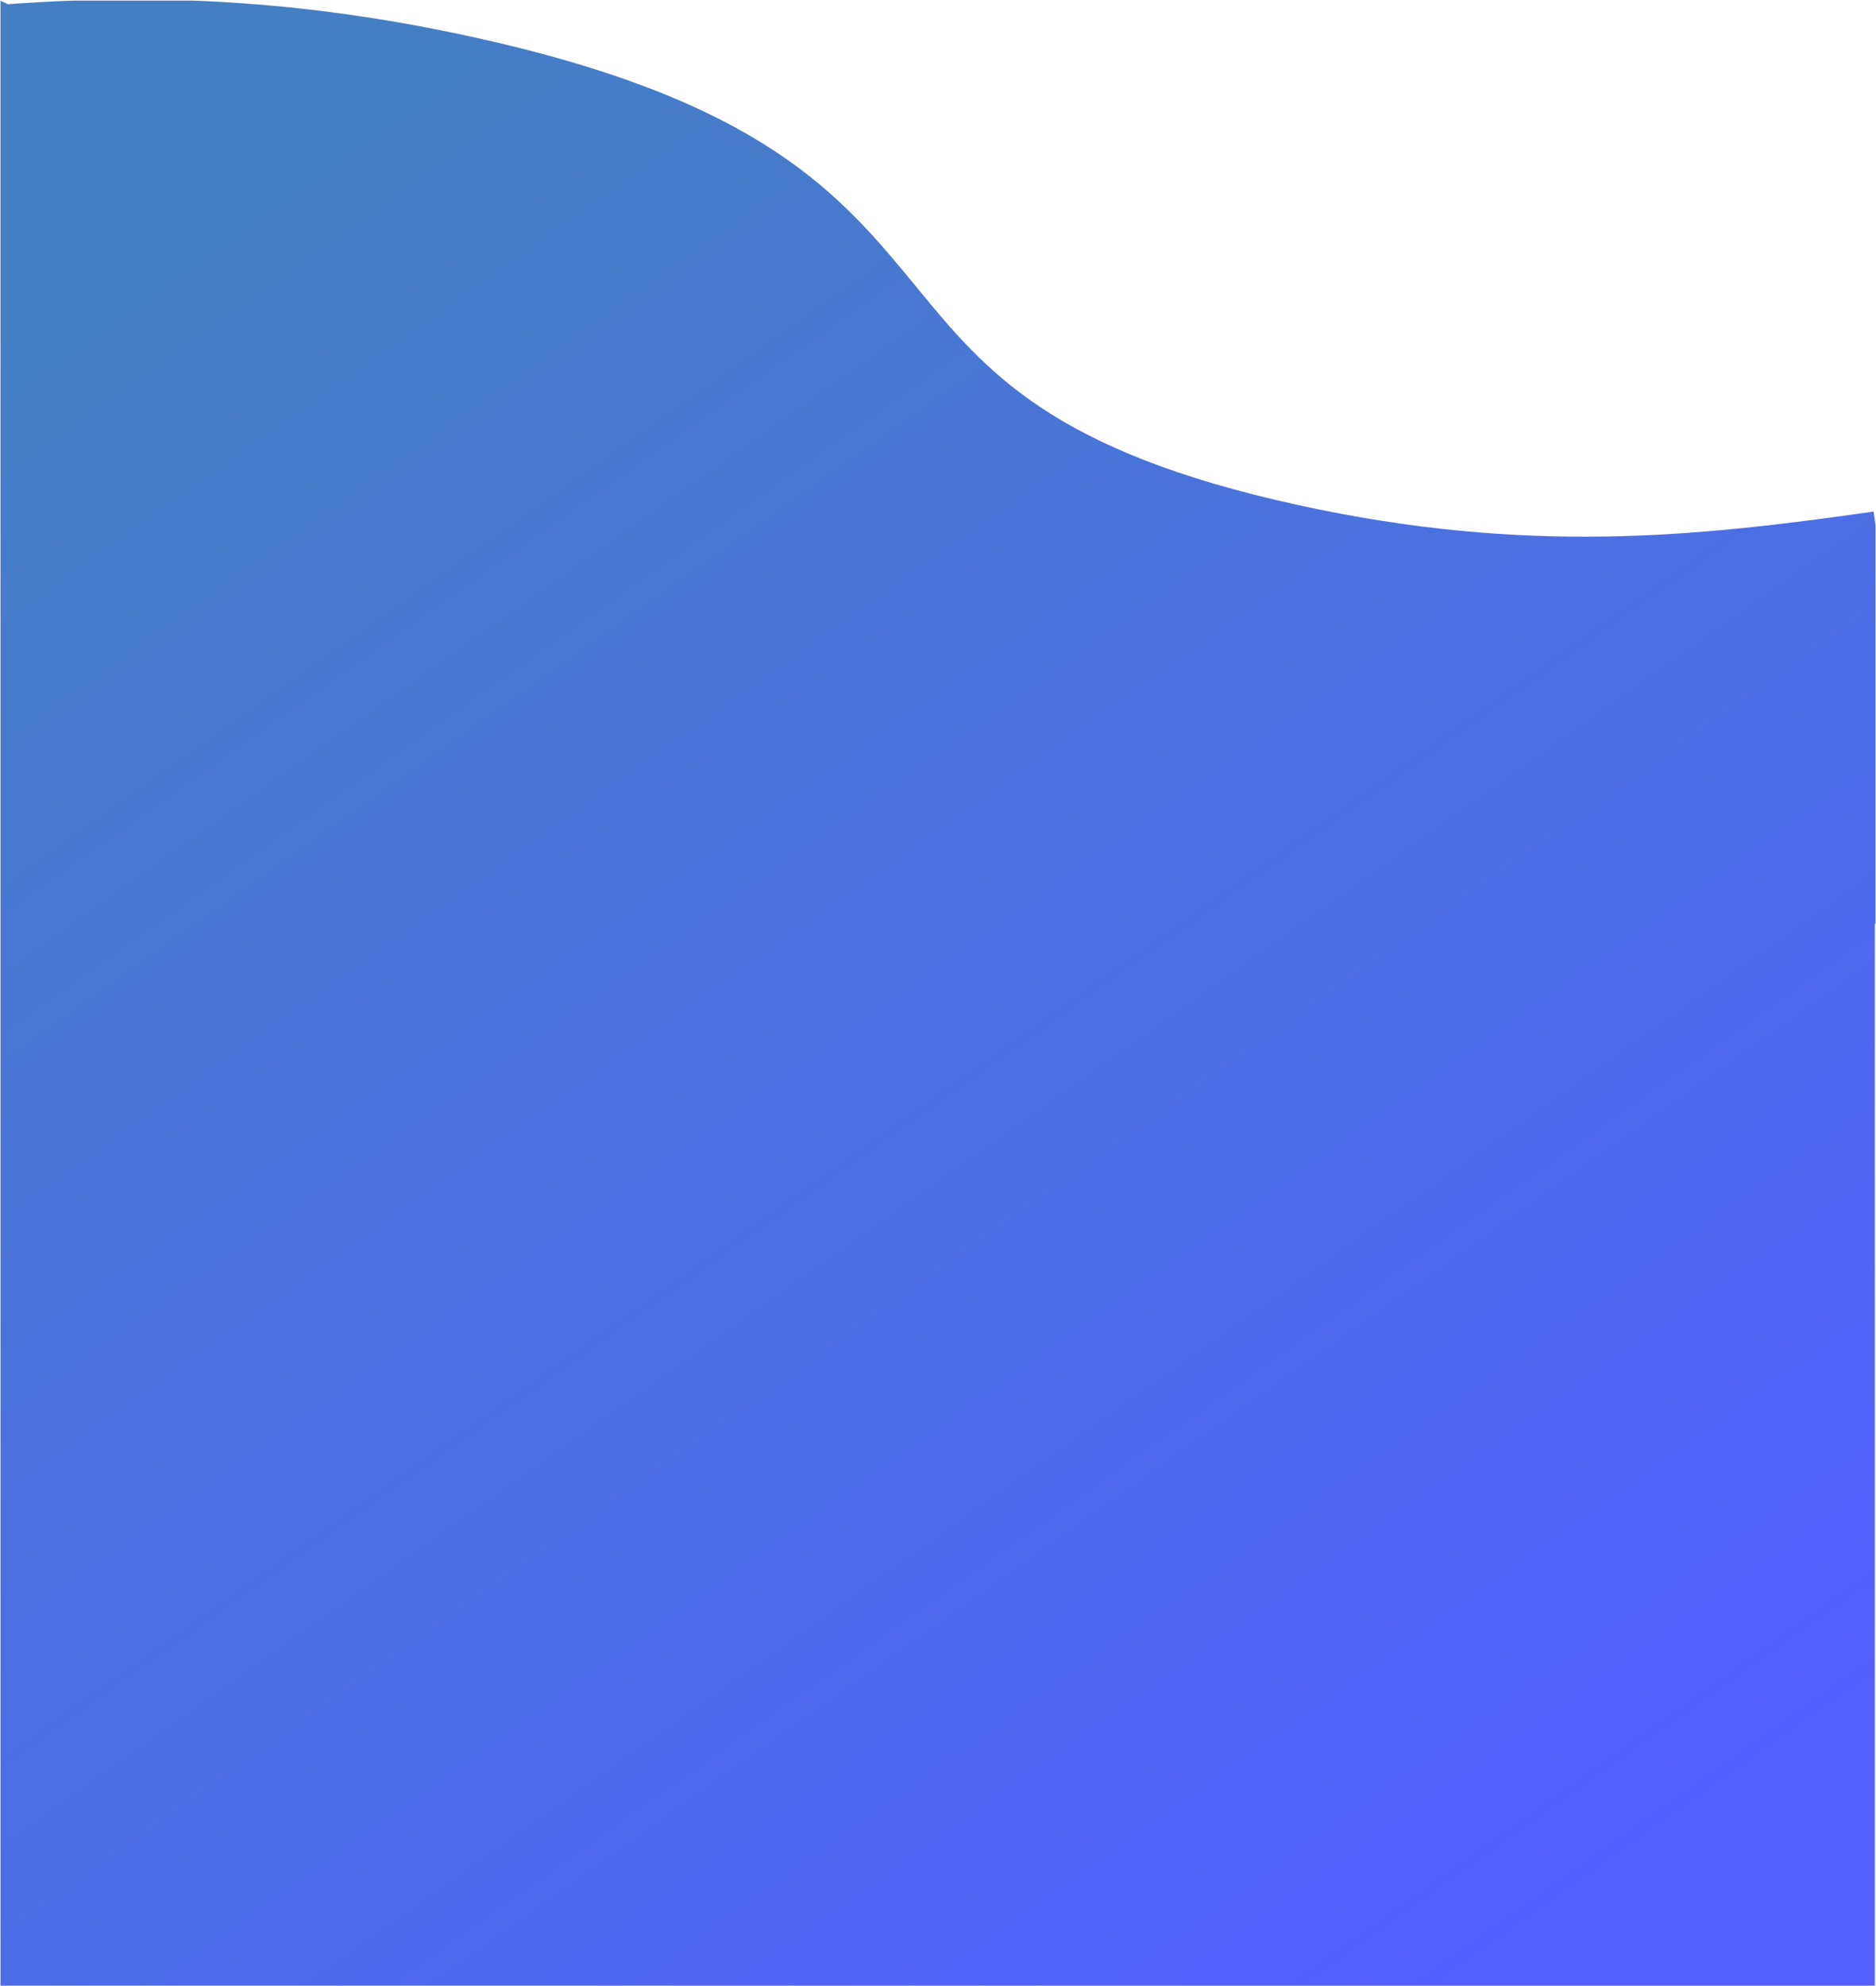 <svg xmlns="http://www.w3.org/2000/svg" xmlns:xlink="http://www.w3.org/1999/xlink" width="1919.497" height="2031.031" viewBox="0 0 1919.497 2031.031">
  <defs>
    <linearGradient id="linear-gradient" x1="0.158" y1="0.038" x2="0.797" y2="0.976" gradientUnits="objectBoundingBox">
      <stop offset="0" stop-color="#5460ff"/>
      <stop offset="1" stop-color="#447fc4"/>
    </linearGradient>
  </defs>
  <path id="Wave_2" data-name="Wave 2" d="M1721.9,1556.14c-87.476-3.344-181.557-14.292-285.339-36.967-298.4-65.191-378-162.014-454.978-255.649-71.047-86.422-138.155-168.051-391.319-223.36-234.135-51.15-409.174-32.1-588.308-6.545L0,1019.636V612.1l.662.145V-473.8H1918.5V1555.948l-7.591-3.522q-32.864,2.414-66.782,3.713Z" transform="translate(1918.998 1556.731) rotate(180)" stroke="rgba(0,0,0,0)" stroke-miterlimit="10" stroke-width="1" fill="url(#linear-gradient)"/>
</svg>
